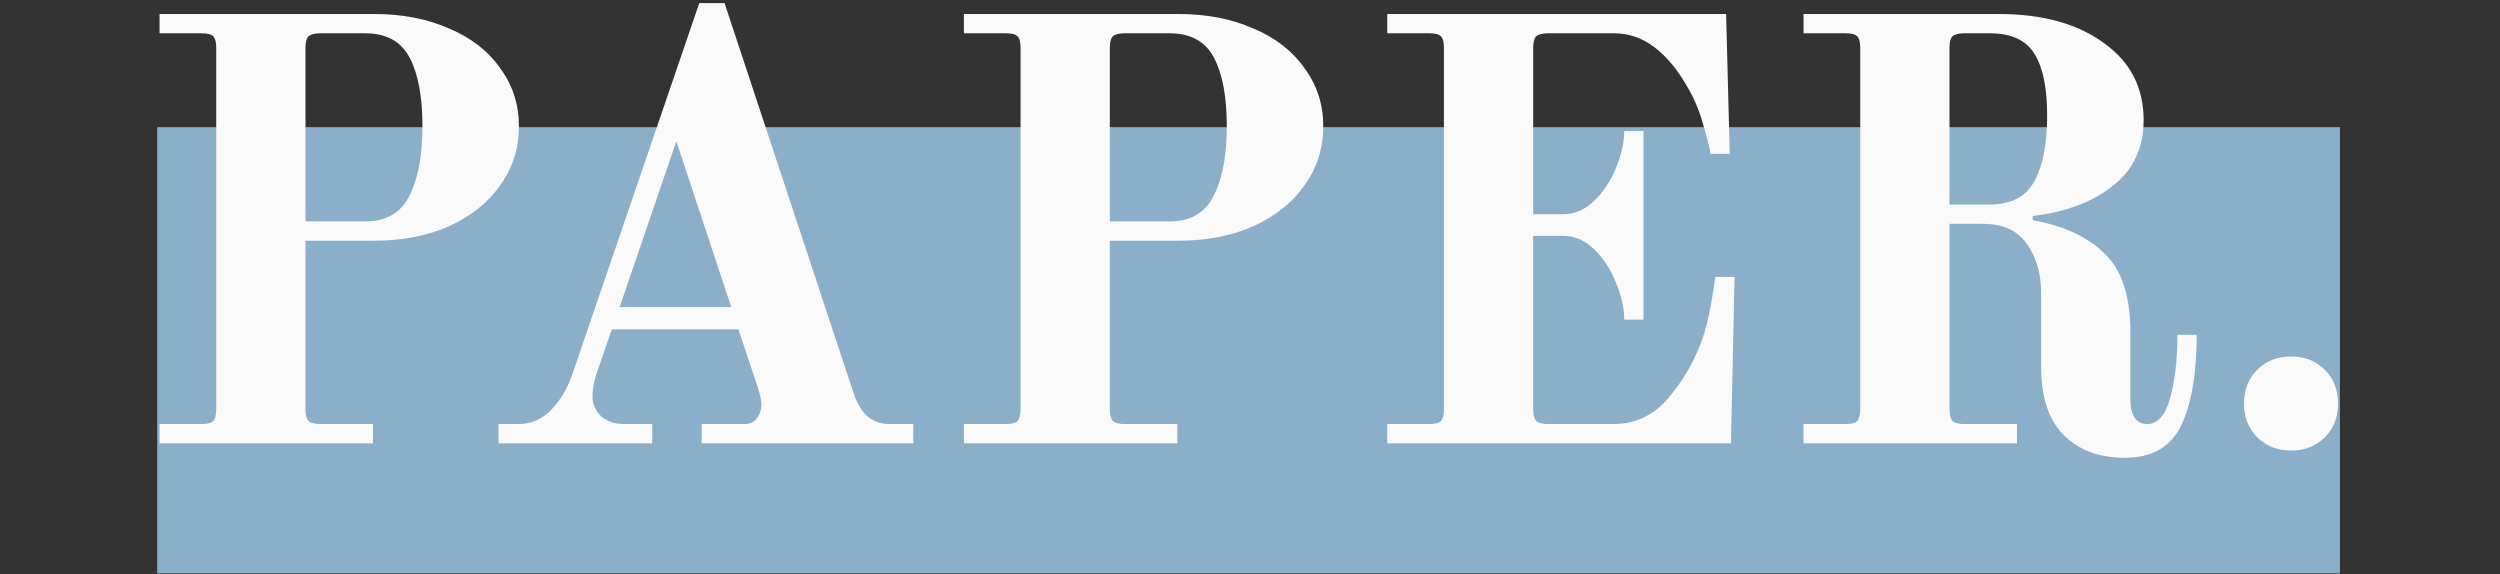 <svg width="601" height="138" viewBox="0 0 601 138" fill="none" xmlns="http://www.w3.org/2000/svg">
<rect x="0" y="0" width="601" height="138" fill="#333333" stroke="none"/>
<rect x="37.793" y="30.571" width="524.721" height="107.263" fill="#8BAFC9"/>
<path d="M38.359 101.933H48.505C49.858 101.933 50.776 101.691 51.259 101.208C51.742 100.628 51.984 99.71 51.984 98.454V11.484C51.984 10.131 51.742 9.213 51.259 8.73C50.776 8.246 49.858 8.005 48.505 8.005H38.359V3.366H89.961C96.725 3.366 102.717 4.526 107.935 6.845C113.25 9.068 117.357 12.257 120.256 16.412C123.251 20.471 124.749 25.109 124.749 30.327C124.749 35.642 123.251 40.377 120.256 44.532C117.357 48.688 113.25 51.973 107.935 54.389C102.717 56.708 96.725 57.868 89.961 57.868H73.437V98.454C73.437 99.71 73.678 100.628 74.161 101.208C74.741 101.691 75.659 101.933 76.915 101.933H89.671V106.571H38.359V101.933ZM87.787 53.23C92.812 53.23 96.339 51.2 98.368 47.142C100.494 43.083 101.557 37.478 101.557 30.327C101.557 23.273 100.542 17.813 98.513 13.948C96.484 9.986 92.908 8.005 87.787 8.005H76.915C75.659 8.005 74.741 8.246 74.161 8.73C73.678 9.213 73.437 10.131 73.437 11.484V53.23H87.787ZM119.832 101.933H124.76C127.659 101.933 130.22 100.822 132.443 98.599C134.665 96.28 136.356 93.477 137.516 90.192L168.101 0.757H174.189L205.208 94.54C206.851 99.469 209.701 101.933 213.76 101.933H219.558V106.571H168.68V101.933H179.117C180.277 101.933 181.195 101.498 181.871 100.628C182.644 99.662 183.031 98.551 183.031 97.294C183.031 96.231 182.741 94.83 182.161 93.091L177.522 79.176H147.083L144.039 88.018C142.976 90.723 142.444 93.188 142.444 95.41C142.444 97.15 143.121 98.696 144.474 100.049C145.923 101.305 147.759 101.933 149.982 101.933H156.795V106.571H119.832V101.933ZM148.967 73.812H175.783L162.593 33.951L148.967 73.812ZM231.72 101.933H241.867C243.22 101.933 244.138 101.691 244.621 101.208C245.104 100.628 245.346 99.71 245.346 98.454V11.484C245.346 10.131 245.104 9.213 244.621 8.73C244.138 8.246 243.22 8.005 241.867 8.005H231.72V3.366H283.323C290.087 3.366 296.078 4.526 301.297 6.845C306.611 9.068 310.718 12.257 313.617 16.412C316.613 20.471 318.111 25.109 318.111 30.327C318.111 35.642 316.613 40.377 313.617 44.532C310.718 48.688 306.611 51.973 301.297 54.389C296.078 56.708 290.087 57.868 283.323 57.868H266.798V98.454C266.798 99.71 267.04 100.628 267.523 101.208C268.103 101.691 269.021 101.933 270.277 101.933H283.033V106.571H231.72V101.933ZM281.149 53.23C286.173 53.23 289.701 51.2 291.73 47.142C293.856 43.083 294.919 37.478 294.919 30.327C294.919 23.273 293.904 17.813 291.875 13.948C289.846 9.986 286.27 8.005 281.149 8.005H270.277C269.021 8.005 268.103 8.246 267.523 8.73C267.04 9.213 266.798 10.131 266.798 11.484V53.23H281.149ZM333.497 101.933H343.644C344.997 101.933 345.915 101.691 346.398 101.208C346.881 100.628 347.123 99.71 347.123 98.454V11.484C347.123 10.131 346.881 9.213 346.398 8.73C345.915 8.246 344.997 8.005 343.644 8.005H333.497V3.366H414.959L415.829 36.995H411.191C411.191 36.319 410.659 34.144 409.596 30.472C408.63 26.8 407.229 23.466 405.393 20.471C403.17 16.605 400.609 13.561 397.71 11.339C394.811 9.116 391.574 8.005 387.999 8.005H372.054C370.798 8.005 369.88 8.246 369.3 8.73C368.817 9.213 368.575 10.131 368.575 11.484V51.49H375.968C378.577 51.49 380.993 50.427 383.215 48.301C385.438 46.175 387.177 43.566 388.433 40.474C389.786 37.285 390.463 34.289 390.463 31.487H395.101V76.856H390.463C390.463 73.957 389.786 70.962 388.433 67.87C387.177 64.681 385.438 62.023 383.215 59.897C380.993 57.771 378.577 56.708 375.968 56.708H368.575V98.454C368.575 99.71 368.817 100.628 369.3 101.208C369.88 101.691 370.798 101.933 372.054 101.933H387.854C393.169 101.933 397.614 99.807 401.189 95.555C404.765 91.303 407.47 86.568 409.306 81.35C410.079 79.127 410.756 76.373 411.336 73.088C411.915 69.802 412.254 67.628 412.35 66.565H416.989L416.119 106.571H333.497V101.933ZM510.834 110.05C504.649 110.05 499.721 108.214 496.049 104.542C492.474 100.87 490.686 95.458 490.686 88.308V70.334C490.686 65.695 489.526 61.782 487.207 58.593C484.984 55.404 481.506 53.809 476.771 53.809H468.653V98.454C468.653 99.71 468.895 100.628 469.378 101.208C469.958 101.691 470.876 101.933 472.132 101.933H484.888V106.571H433.575V101.933H443.722C445.075 101.933 445.993 101.691 446.476 101.208C446.959 100.628 447.201 99.71 447.201 98.454V11.484C447.201 10.131 446.959 9.213 446.476 8.73C445.993 8.246 445.075 8.005 443.722 8.005H433.575V3.366H480.539C490.976 3.366 499.383 5.686 505.761 10.324C512.139 14.866 515.327 21.05 515.327 28.878C515.327 35.545 512.863 40.812 507.935 44.677C503.103 48.543 496.677 50.959 488.657 51.925V52.94C496.194 54.292 501.992 56.998 506.051 61.057C510.109 65.019 512.139 71.252 512.139 79.755V95.845C512.139 99.904 513.491 101.933 516.197 101.933C518.71 101.933 520.546 99.855 521.705 95.7C522.865 91.545 523.445 86.472 523.445 80.48H528.083C528.083 89.854 526.827 97.15 524.314 102.368C521.802 107.489 517.308 110.05 510.834 110.05ZM478.365 49.171C483.487 49.171 487.062 47.286 489.091 43.518C491.121 39.749 492.135 34.483 492.135 27.718C492.135 21.147 491.121 16.219 489.091 12.933C487.062 9.648 483.487 8.005 478.365 8.005H472.132C470.876 8.005 469.958 8.246 469.378 8.73C468.895 9.213 468.653 10.131 468.653 11.484V49.171H478.365ZM550.763 108.311C547.478 108.311 544.772 107.248 542.646 105.122C540.52 102.996 539.457 100.29 539.457 97.005C539.457 93.719 540.52 91.013 542.646 88.887C544.772 86.761 547.478 85.698 550.763 85.698C554.049 85.698 556.755 86.761 558.881 88.887C561.007 91.013 562.069 93.719 562.069 97.005C562.069 100.29 561.007 102.996 558.881 105.122C556.755 107.248 554.049 108.311 550.763 108.311Z" fill="#FAFAFA"/>
</svg>
